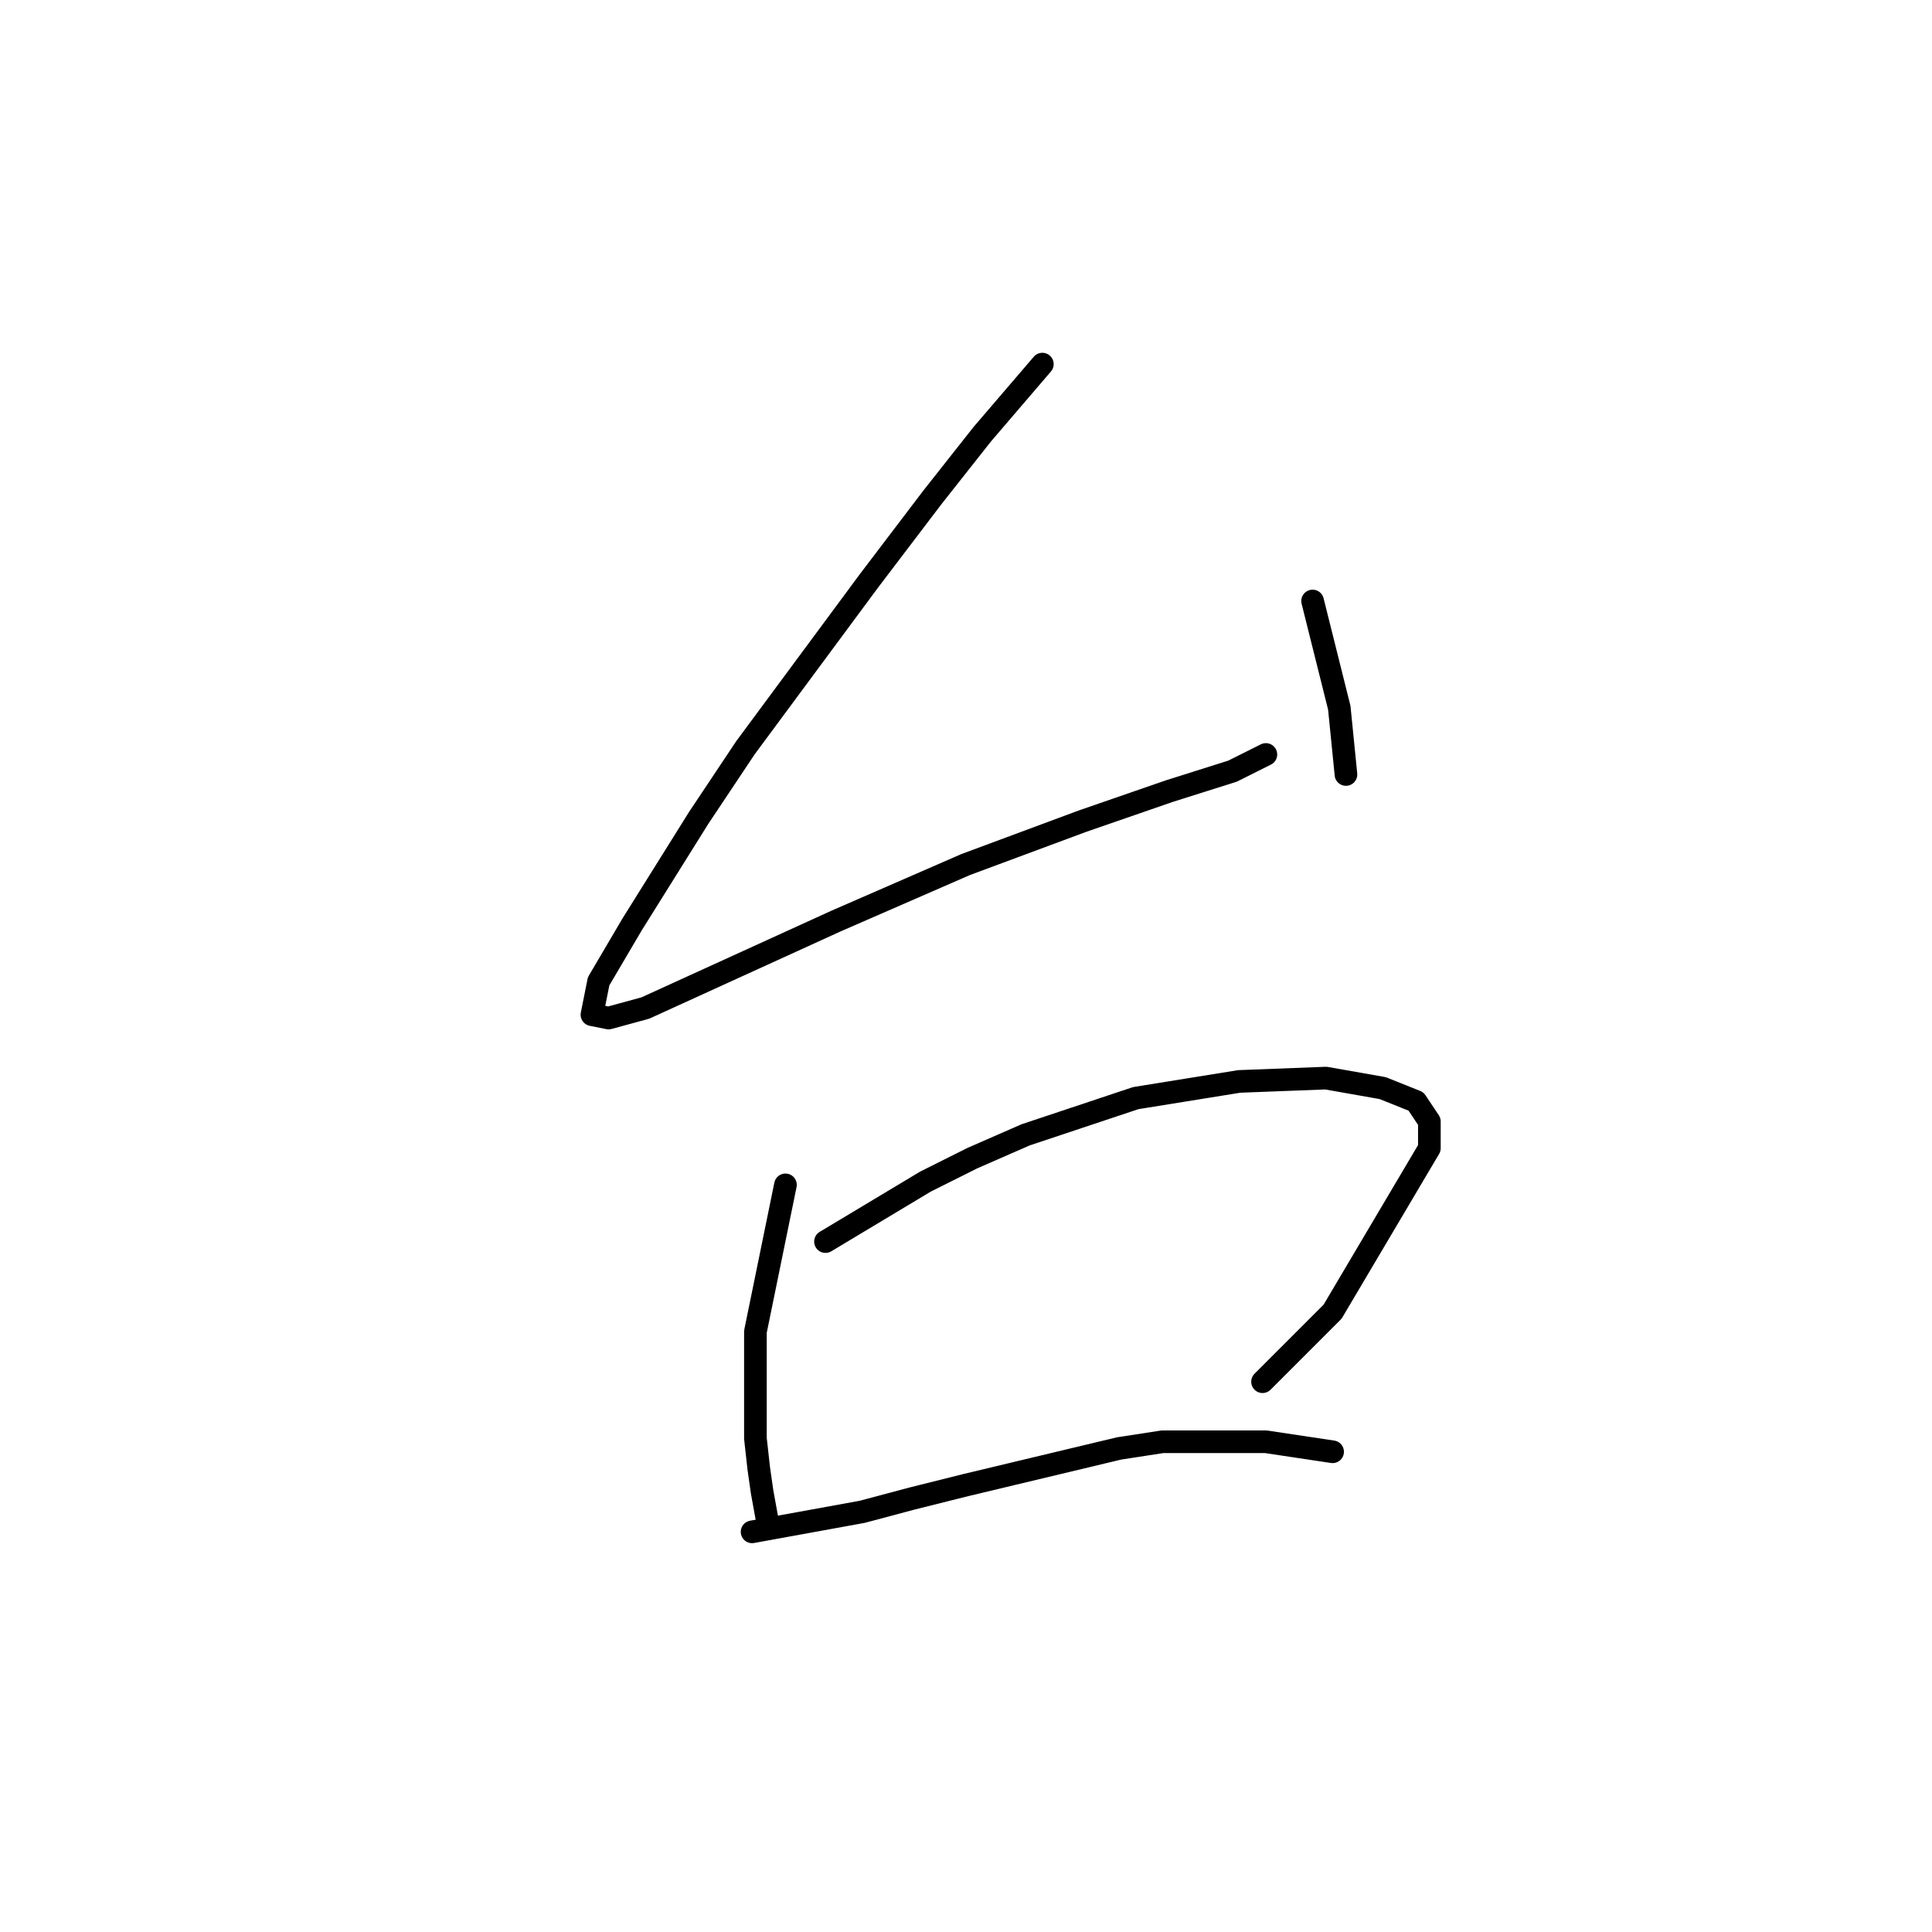 <?xml version="1.0" standalone="no"?>
    <svg width="256" height="256" xmlns="http://www.w3.org/2000/svg" version="1.1">
    <polyline stroke="black" stroke-width="3" stroke-linecap="round" fill="transparent" stroke-linejoin="round" points="138.117 48.247 130.159 57.531 123.528 65.931 115.128 76.983 98.771 99.087 92.582 108.371 83.74 122.518 79.319 130.033 78.435 134.454 80.645 134.896 85.508 133.57 110.707 122.076 127.949 114.56 143.422 108.813 154.916 104.835 163.315 102.182 167.736 99.972 167.736 99.972 " />
        <polyline stroke="black" stroke-width="3" stroke-linecap="round" fill="transparent" stroke-linejoin="round" points="173.926 79.636 177.462 93.782 178.346 102.624 178.346 102.624 " />
        <polyline stroke="black" stroke-width="3" stroke-linecap="round" fill="transparent" stroke-linejoin="round" points="104.076 157.001 100.097 176.452 100.097 181.315 100.097 190.599 100.539 194.578 100.981 197.673 101.865 202.536 101.865 202.536 " />
        <polyline stroke="black" stroke-width="3" stroke-linecap="round" fill="transparent" stroke-linejoin="round" points="109.381 164.516 122.644 156.559 128.833 153.464 135.906 150.369 150.495 145.506 164.2 143.296 175.694 142.854 183.209 144.18 187.63 145.949 189.399 148.601 189.399 152.138 176.578 173.8 167.294 183.084 167.294 183.084 " />
        <polyline stroke="black" stroke-width="3" stroke-linecap="round" fill="transparent" stroke-linejoin="round" points="99.655 202.978 114.244 200.325 120.875 198.557 127.949 196.788 148.285 191.926 154.032 191.041 167.736 191.041 176.578 192.368 176.578 192.368 " />
        </svg>
